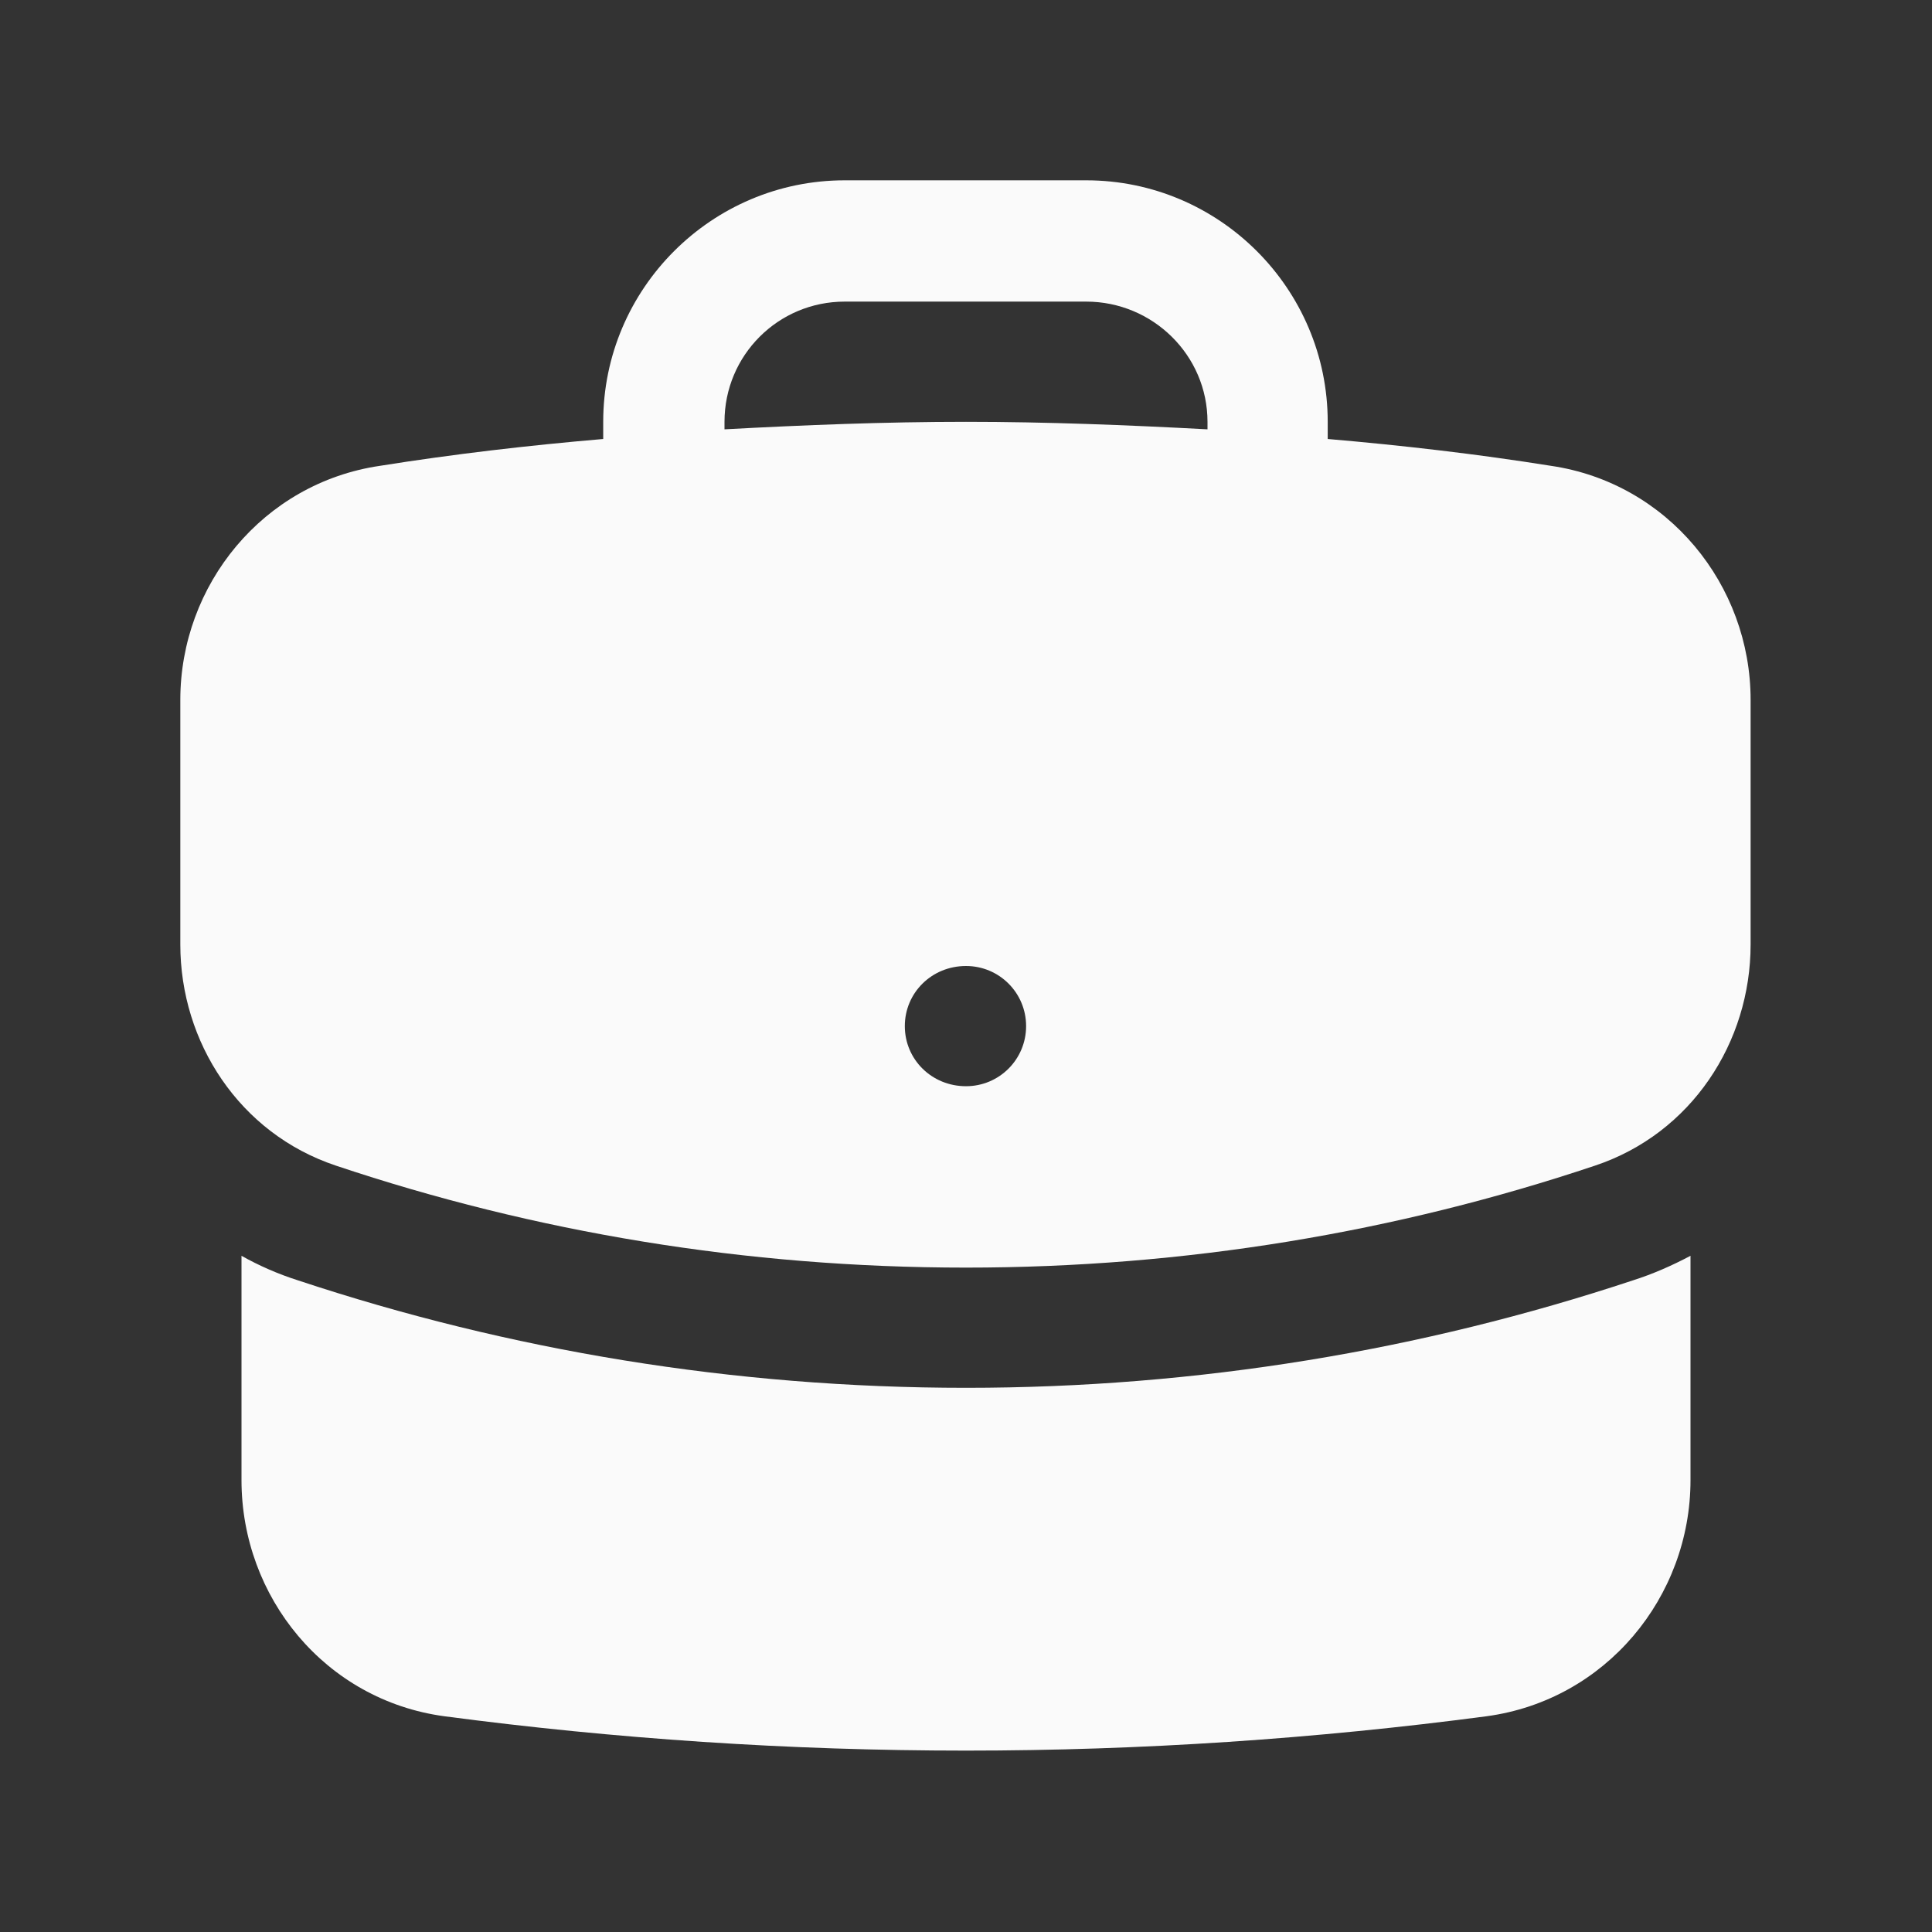 <svg width="18" height="18" viewBox="0 0 18 18" fill="none" xmlns="http://www.w3.org/2000/svg" xmlns:xlink="http://www.w3.org/1999/xlink">
	<rect x="0" y="0" width="18" height="18" fill="#333333" stroke="none"/>
	<desc>
			Created with Pixso.
	</desc>
	<defs>
		<clipPath id="clip49_3435">
			<rect id="heroicons-solid/briefcase" width="18" height="18" fill="white" fill-opacity="0"/>
		</clipPath>
	</defs>
	<g clip-path="url(#clip49_3435)">
		<path id="Subtract" d="M7.87 1.68C6.63 1.68 5.62 2.69 5.62 3.93L5.62 4.09C4.92 4.15 4.23 4.23 3.54 4.34C2.45 4.5 1.68 5.45 1.68 6.52L1.68 8.8C1.68 9.71 2.23 10.56 3.13 10.86C4.98 11.48 6.95 11.81 9 11.81C11.04 11.81 13.01 11.48 14.86 10.86C15.76 10.56 16.31 9.71 16.31 8.8L16.31 6.52C16.31 5.45 15.54 4.5 14.45 4.34C13.76 4.23 13.07 4.15 12.37 4.09L12.37 3.93C12.37 2.69 11.36 1.68 10.12 1.68L7.87 1.68ZM11.25 4L11.25 3.93C11.25 3.31 10.74 2.81 10.12 2.81L7.87 2.81C7.25 2.81 6.75 3.31 6.75 3.93L6.75 4C7.49 3.96 8.24 3.93 9 3.93C9.75 3.93 10.5 3.96 11.25 4ZM9.56 9.56C9.56 9.87 9.31 10.12 9 10.12C8.68 10.12 8.43 9.87 8.43 9.56C8.43 9.25 8.68 9 9 9C9.31 9 9.56 9.25 9.56 9.56ZM2.25 11.7L2.25 13.79C2.25 14.88 3.03 15.84 4.14 15.99C5.73 16.2 7.35 16.31 9 16.31C10.64 16.31 12.26 16.2 13.85 15.99C14.96 15.84 15.75 14.88 15.75 13.79L15.75 11.7C15.58 11.79 15.4 11.87 15.21 11.93C13.25 12.58 11.16 12.93 9 12.93C6.83 12.93 4.74 12.58 2.78 11.93C2.59 11.87 2.41 11.79 2.25 11.7Z" fill="#FAFAFA" fill-opacity="1" fill-rule="evenodd"/>
	</g>
</svg>

